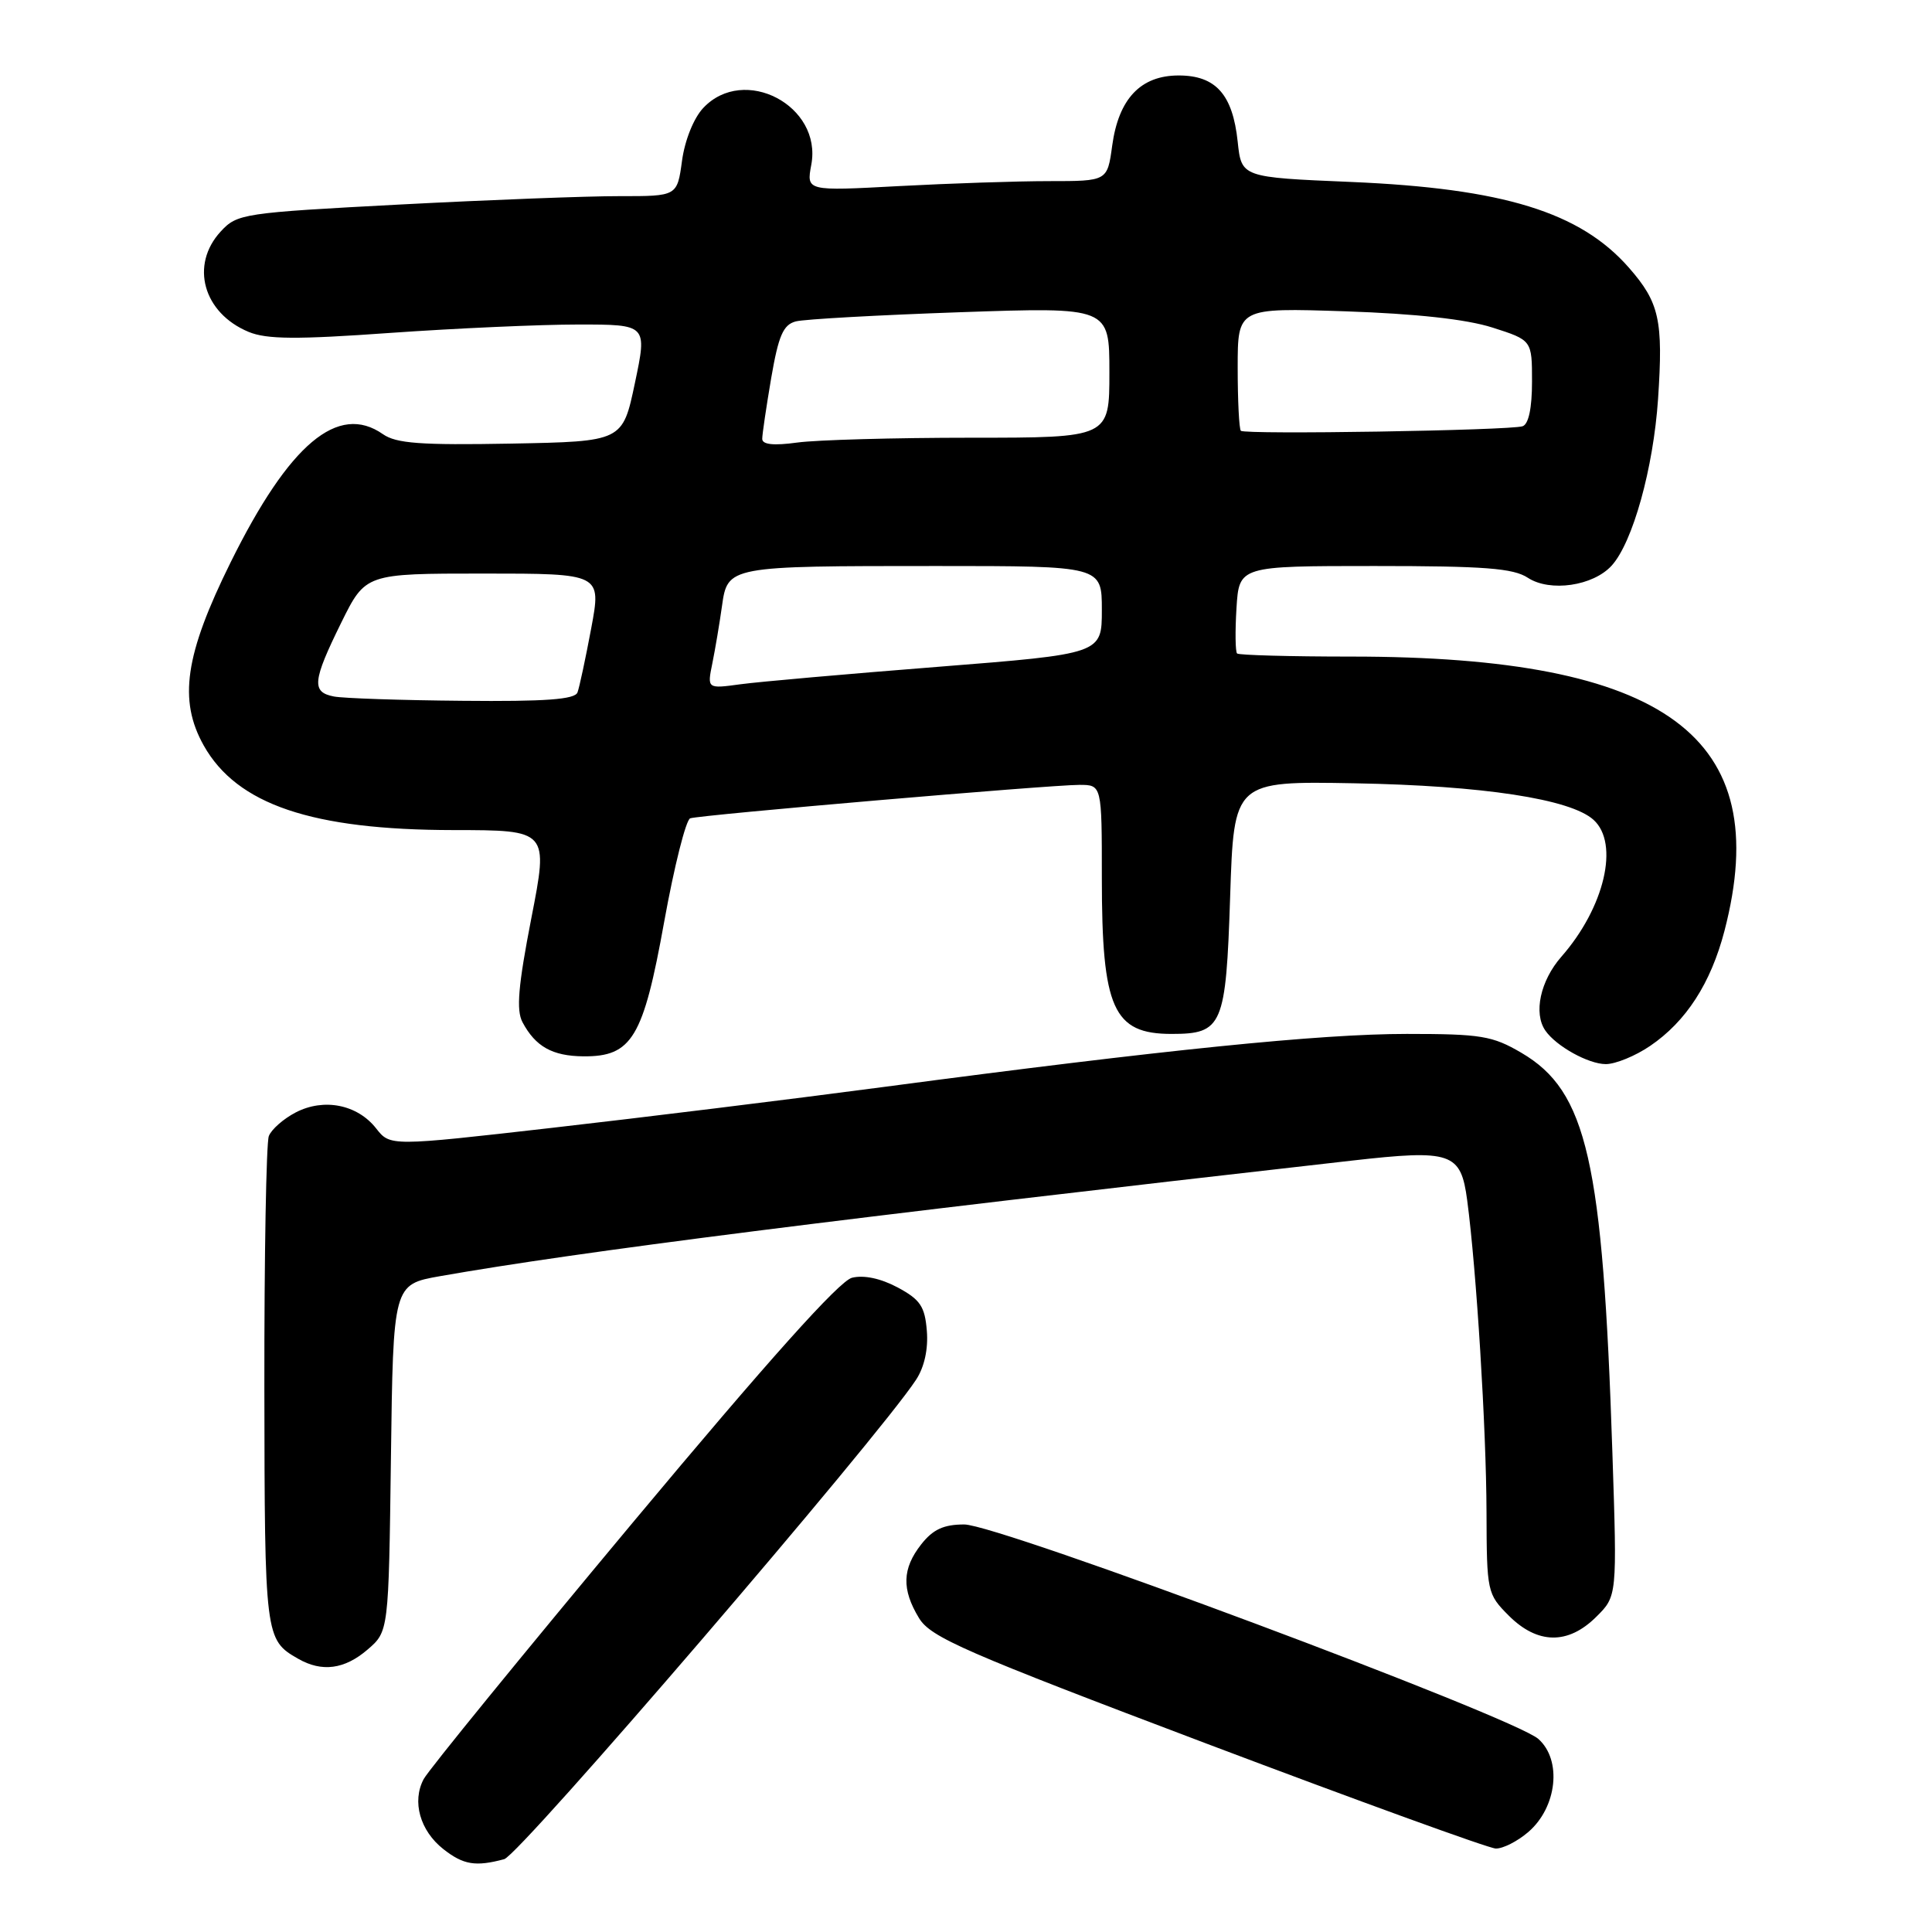<?xml version="1.0" encoding="UTF-8" standalone="no"?>
<!DOCTYPE svg PUBLIC "-//W3C//DTD SVG 1.1//EN" "http://www.w3.org/Graphics/SVG/1.1/DTD/svg11.dtd" >
<svg xmlns="http://www.w3.org/2000/svg" xmlns:xlink="http://www.w3.org/1999/xlink" version="1.1" viewBox="0 0 256 256">
 <g >
 <path fill="currentColor"
d=" M 66.81 246.35 C 68.86 245.81 116.33 190.54 121.38 182.83 C 122.49 181.14 123.01 178.74 122.81 176.33 C 122.55 173.11 121.94 172.20 118.94 170.59 C 116.69 169.39 114.46 168.92 112.89 169.31 C 111.21 169.74 101.86 180.17 83.86 201.73 C 69.27 219.22 56.79 234.52 56.14 235.74 C 54.56 238.70 55.65 242.58 58.75 245.02 C 61.40 247.10 63.01 247.37 66.81 246.35 Z  M 202.51 242.75 C 206.32 239.47 207.00 233.22 203.84 230.42 C 200.54 227.49 132.31 202.00 127.77 202.00 C 125.04 202.00 123.63 202.65 122.07 204.63 C 119.54 207.85 119.46 210.59 121.77 214.40 C 123.32 216.96 127.78 218.90 160.01 231.09 C 180.08 238.67 197.26 244.91 198.19 244.94 C 199.13 244.97 201.07 243.99 202.51 242.75 Z  M 48.69 218.59 C 51.50 216.18 51.50 216.18 51.80 193.19 C 52.10 170.20 52.10 170.20 58.30 169.10 C 76.76 165.85 110.58 161.56 179.10 153.79 C 192.35 152.29 193.57 152.71 194.41 159.04 C 195.64 168.27 196.94 189.33 196.97 200.33 C 197.00 210.94 197.06 211.21 199.92 214.08 C 203.73 217.89 207.77 217.95 211.50 214.25 C 214.28 211.50 214.28 211.50 213.65 192.49 C 212.38 153.77 210.29 144.60 201.59 139.50 C 197.75 137.25 196.25 137.00 186.41 137.00 C 174.93 137.00 154.34 139.09 117.00 144.04 C 104.62 145.68 84.87 148.11 73.10 149.45 C 51.70 151.89 51.70 151.89 49.84 149.52 C 47.35 146.35 42.92 145.47 39.19 147.40 C 37.57 148.24 35.96 149.65 35.62 150.54 C 35.28 151.44 35.01 166.41 35.03 183.83 C 35.07 216.90 35.11 217.28 39.50 219.79 C 42.65 221.60 45.65 221.20 48.69 218.59 Z  M 218.65 138.59 C 223.42 135.35 226.69 130.29 228.50 123.35 C 235.20 97.60 220.78 87.00 179.04 87.00 C 170.95 87.00 164.15 86.81 163.92 86.59 C 163.69 86.36 163.65 83.66 163.84 80.59 C 164.19 75.00 164.19 75.00 182.13 75.00 C 196.70 75.00 200.52 75.29 202.45 76.56 C 205.39 78.48 211.10 77.65 213.56 74.94 C 216.35 71.86 219.08 62.04 219.70 52.88 C 220.40 42.42 219.88 40.08 215.83 35.46 C 209.37 28.10 199.20 24.97 179.03 24.11 C 164.50 23.50 164.50 23.50 164.00 18.77 C 163.34 12.52 161.10 10.00 156.18 10.00 C 151.14 10.00 148.22 13.08 147.37 19.31 C 146.73 24.00 146.73 24.00 139.02 24.00 C 134.78 24.00 125.81 24.30 119.08 24.66 C 106.85 25.32 106.85 25.32 107.50 21.83 C 108.97 14.00 98.59 8.55 93.18 14.31 C 91.92 15.65 90.74 18.58 90.37 21.31 C 89.73 26.00 89.73 26.00 82.11 25.99 C 77.93 25.98 64.83 26.48 53.00 27.10 C 32.18 28.20 31.43 28.31 29.25 30.67 C 25.15 35.11 26.92 41.48 32.95 43.98 C 35.34 44.97 39.31 45.00 51.74 44.11 C 60.41 43.50 71.61 43.00 76.63 43.00 C 85.76 43.00 85.76 43.00 84.13 50.75 C 82.50 58.50 82.50 58.50 67.71 58.78 C 55.73 59.00 52.50 58.76 50.74 57.53 C 44.80 53.37 38.33 58.81 30.56 74.51 C 24.50 86.75 23.62 92.77 27.00 98.79 C 31.40 106.61 41.33 109.97 60.09 109.99 C 72.68 110.00 72.68 110.00 70.40 121.69 C 68.66 130.64 68.39 133.85 69.23 135.44 C 70.95 138.68 73.19 139.93 77.30 139.97 C 83.74 140.02 85.24 137.52 88.01 122.13 C 89.34 114.78 90.89 108.62 91.46 108.43 C 92.80 107.98 139.11 104.00 143.02 104.00 C 146.00 104.00 146.00 104.00 146.00 116.35 C 146.00 133.65 147.50 137.00 155.24 137.00 C 161.99 137.00 162.44 135.95 163.00 118.83 C 163.50 103.50 163.50 103.50 179.50 103.79 C 196.49 104.10 208.10 105.87 211.15 108.63 C 214.61 111.76 212.61 120.26 206.88 126.78 C 204.10 129.96 203.17 134.26 204.77 136.56 C 206.20 138.63 210.48 141.00 212.78 141.00 C 214.06 141.00 216.70 139.92 218.65 138.59 Z  M 44.25 92.29 C 41.26 91.72 41.40 90.25 45.21 82.52 C 48.43 76.00 48.43 76.00 64.06 76.00 C 79.69 76.00 79.69 76.00 78.34 83.25 C 77.59 87.24 76.78 91.06 76.52 91.75 C 76.18 92.68 72.30 92.97 61.28 92.86 C 53.15 92.79 45.49 92.53 44.25 92.29 Z  M 94.39 87.89 C 94.77 86.02 95.34 82.63 95.66 80.35 C 96.41 75.00 96.42 75.00 124.12 75.00 C 146.00 75.00 146.00 75.00 146.00 80.82 C 146.00 86.64 146.00 86.64 124.25 88.36 C 112.29 89.30 100.52 90.34 98.10 90.67 C 93.70 91.27 93.70 91.27 94.39 87.89 Z  M 101.00 58.15 C 101.00 57.54 101.54 53.91 102.19 50.08 C 103.16 44.46 103.78 43.03 105.44 42.59 C 106.57 42.29 116.39 41.75 127.25 41.37 C 147.00 40.69 147.00 40.69 147.00 49.34 C 147.00 58.00 147.00 58.00 128.64 58.00 C 118.54 58.00 108.19 58.29 105.64 58.64 C 102.51 59.07 101.00 58.91 101.00 58.15 Z  M 164.42 57.08 C 164.19 56.85 164.00 53.09 164.00 48.72 C 164.00 40.78 164.00 40.78 178.25 41.25 C 187.63 41.57 194.30 42.30 197.75 43.40 C 203.00 45.08 203.00 45.08 203.00 50.57 C 203.00 54.07 202.55 56.21 201.75 56.48 C 200.07 57.04 164.94 57.61 164.42 57.08 Z "/>
</g>
</svg>